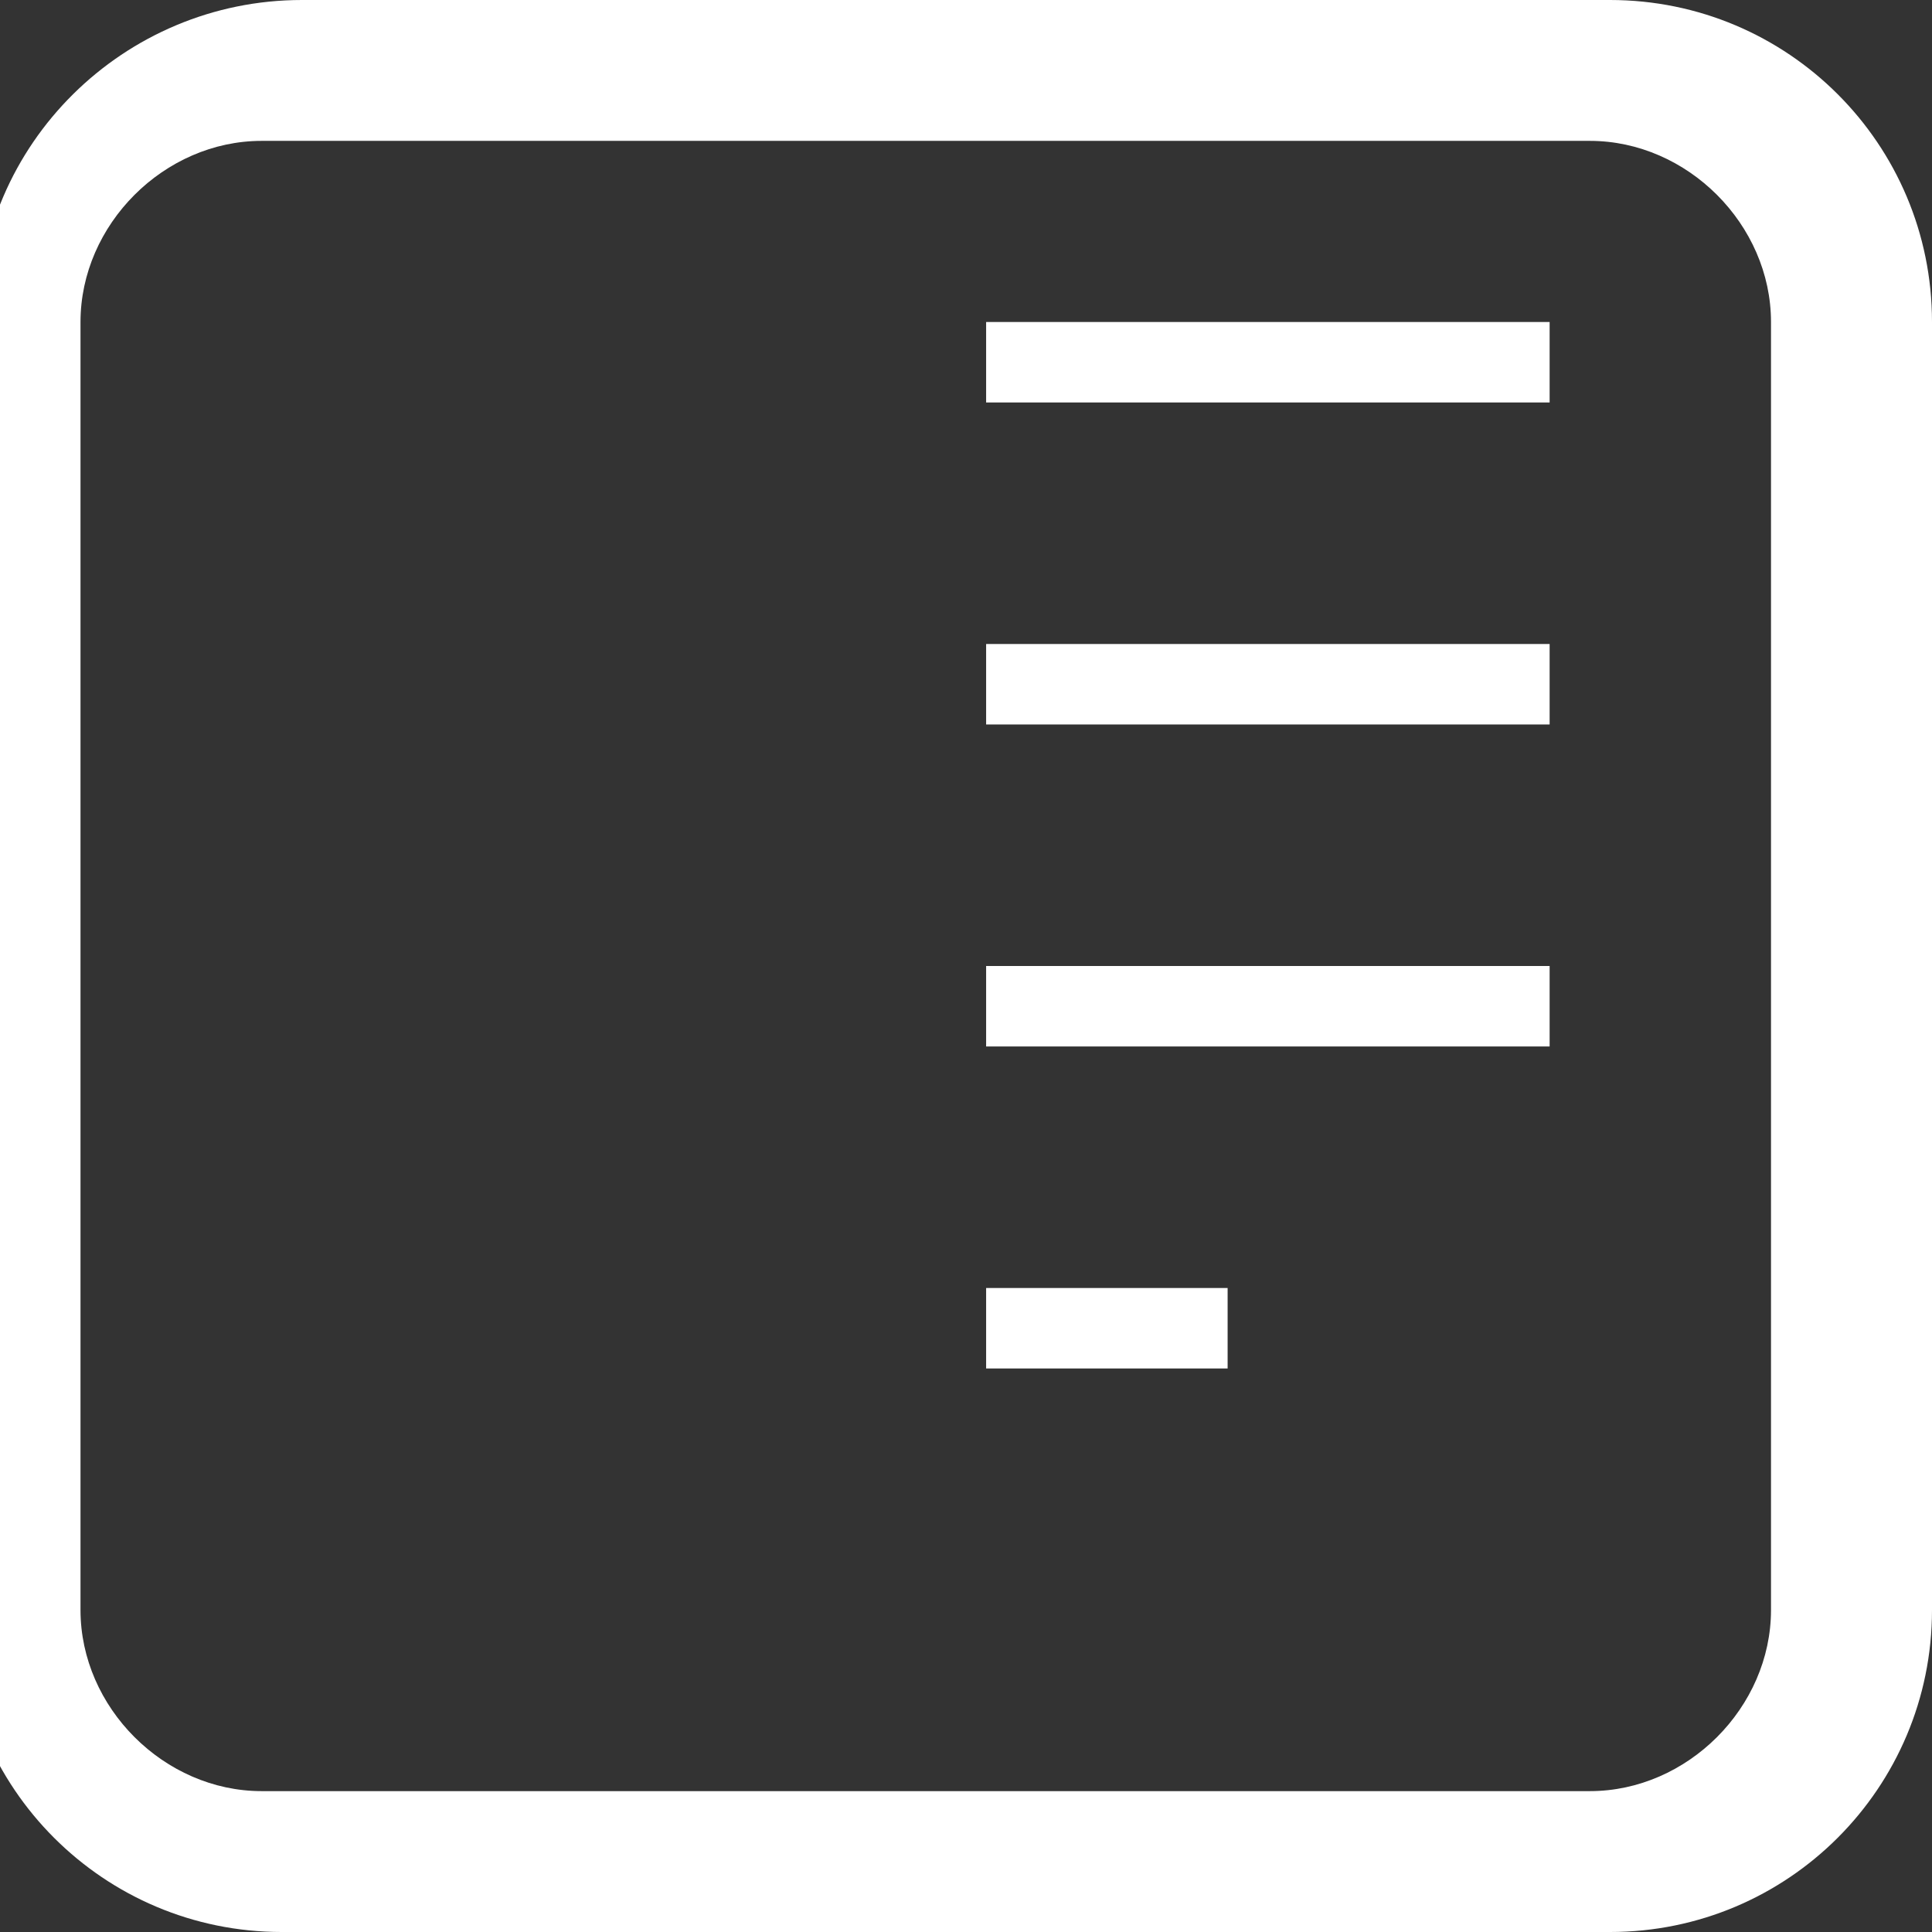 <svg xmlns="http://www.w3.org/2000/svg" viewBox="0 0 24 24" width="48" height="48">
  <rect x="0" y="0" width="24" height="24" fill="#333333" stroke="none"/>
  <path d="M20.25 0h-16.5c-2.211 0-4.027 1.789-4.027 4l-.223 16c0 2.211 1.789 4 4 4h16.5c2.211 0 4-1.789 4-4v-16c0-2.211-1.789-4-4-4zm1.75 20c0 1.211-1.039 2.25-2.25 2.25h-16.5c-1.211 0-2.25-1.039-2.25-2.25v-16c0-1.211 1.039-2.25 2.25-2.25h16.5c1.211 0 2.25 1.039 2.25 2.25v16zm-6.75-3h-3v-1h3v1zm4-4h-7v-1h7v1zm0-4h-7v-1h7v1zm0-4h-7v-1h7v1z" fill="#fff"/>
</svg>
